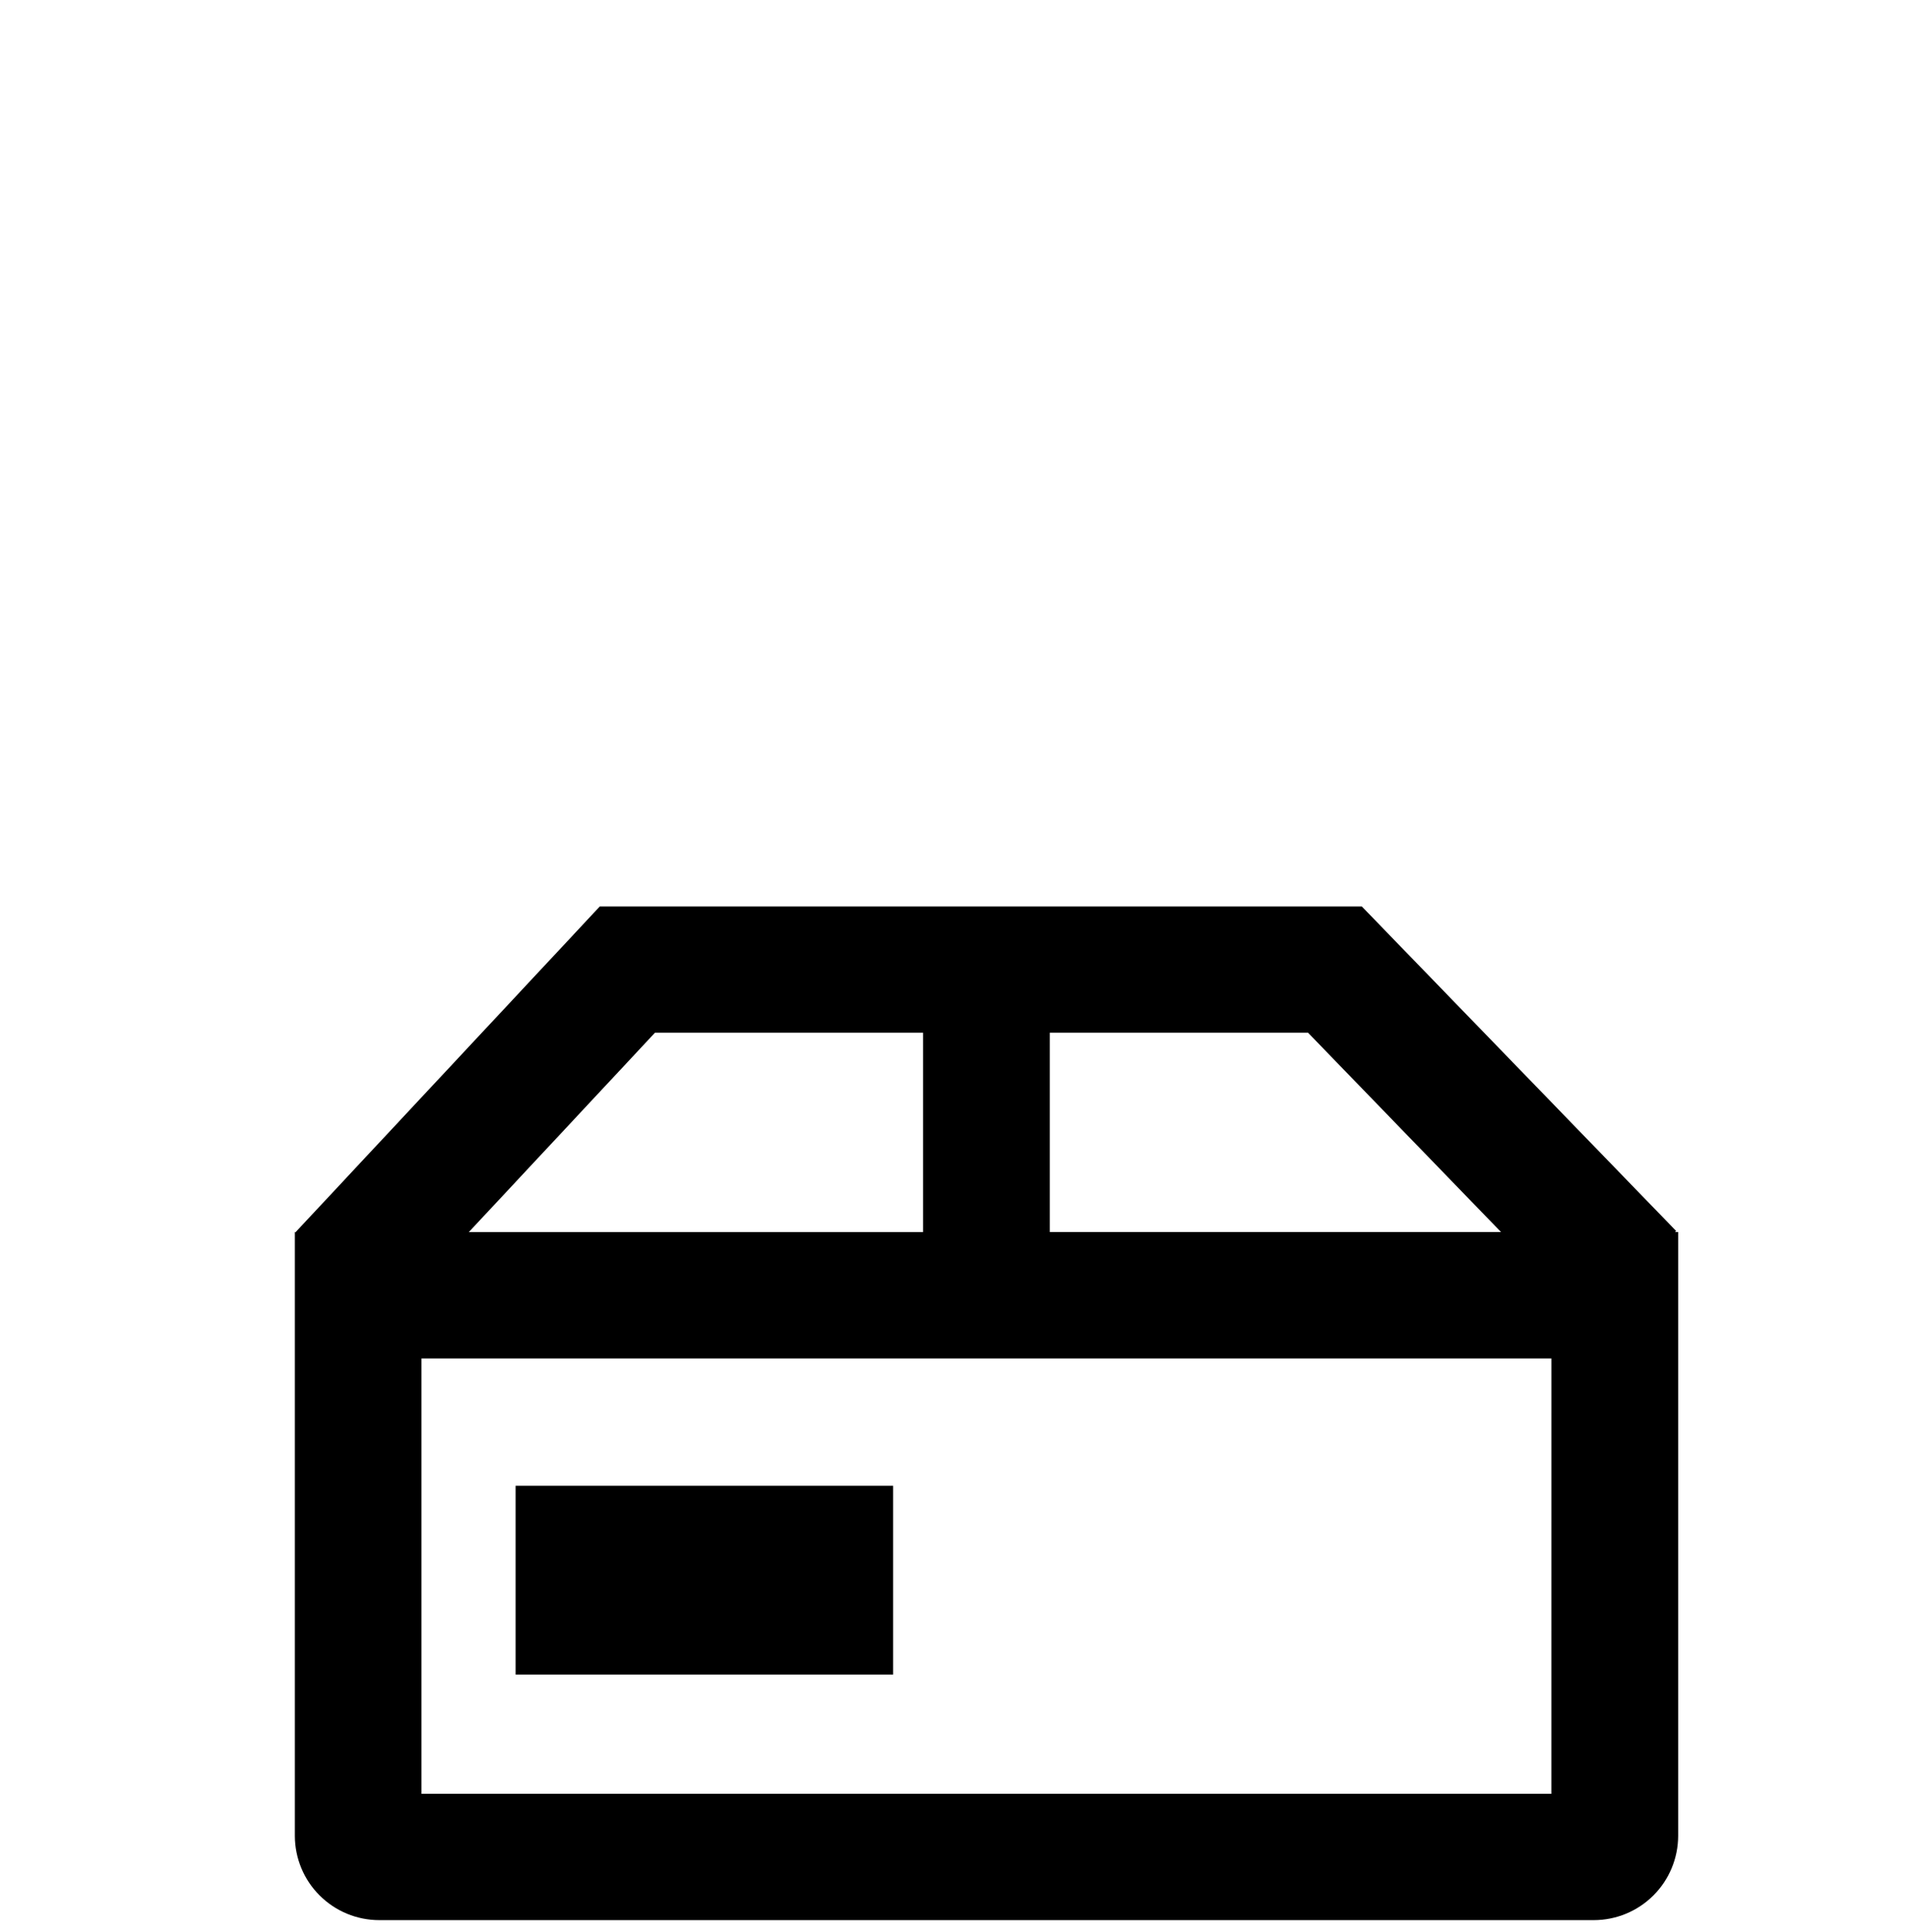 <svg width="80" height="81" viewBox="0 0 80 81" fill="none" xmlns="http://www.w3.org/2000/svg">
<path d="M70.23 51.651L70.278 51.604L57.098 38H25.149L12.407 51.64L12.42 51.652H12.363V76.963C12.365 77.901 12.739 78.799 13.404 79.462C14.068 80.124 14.967 80.496 15.905 80.495H66.821C67.759 80.495 68.659 80.124 69.323 79.461C69.987 78.799 70.361 77.901 70.363 76.963V51.651H70.23ZM62.938 51.651H44.016V43.291H54.842L62.938 51.651ZM27.463 43.292H38.703V51.652H19.656L27.463 43.292ZM65.046 75.2H17.672V56.949H65.047L65.046 75.2Z" fill="black"/>
<path d="M37.448 62.286H21.618V70.201H37.448V62.286Z" fill="black"/>
</svg>

